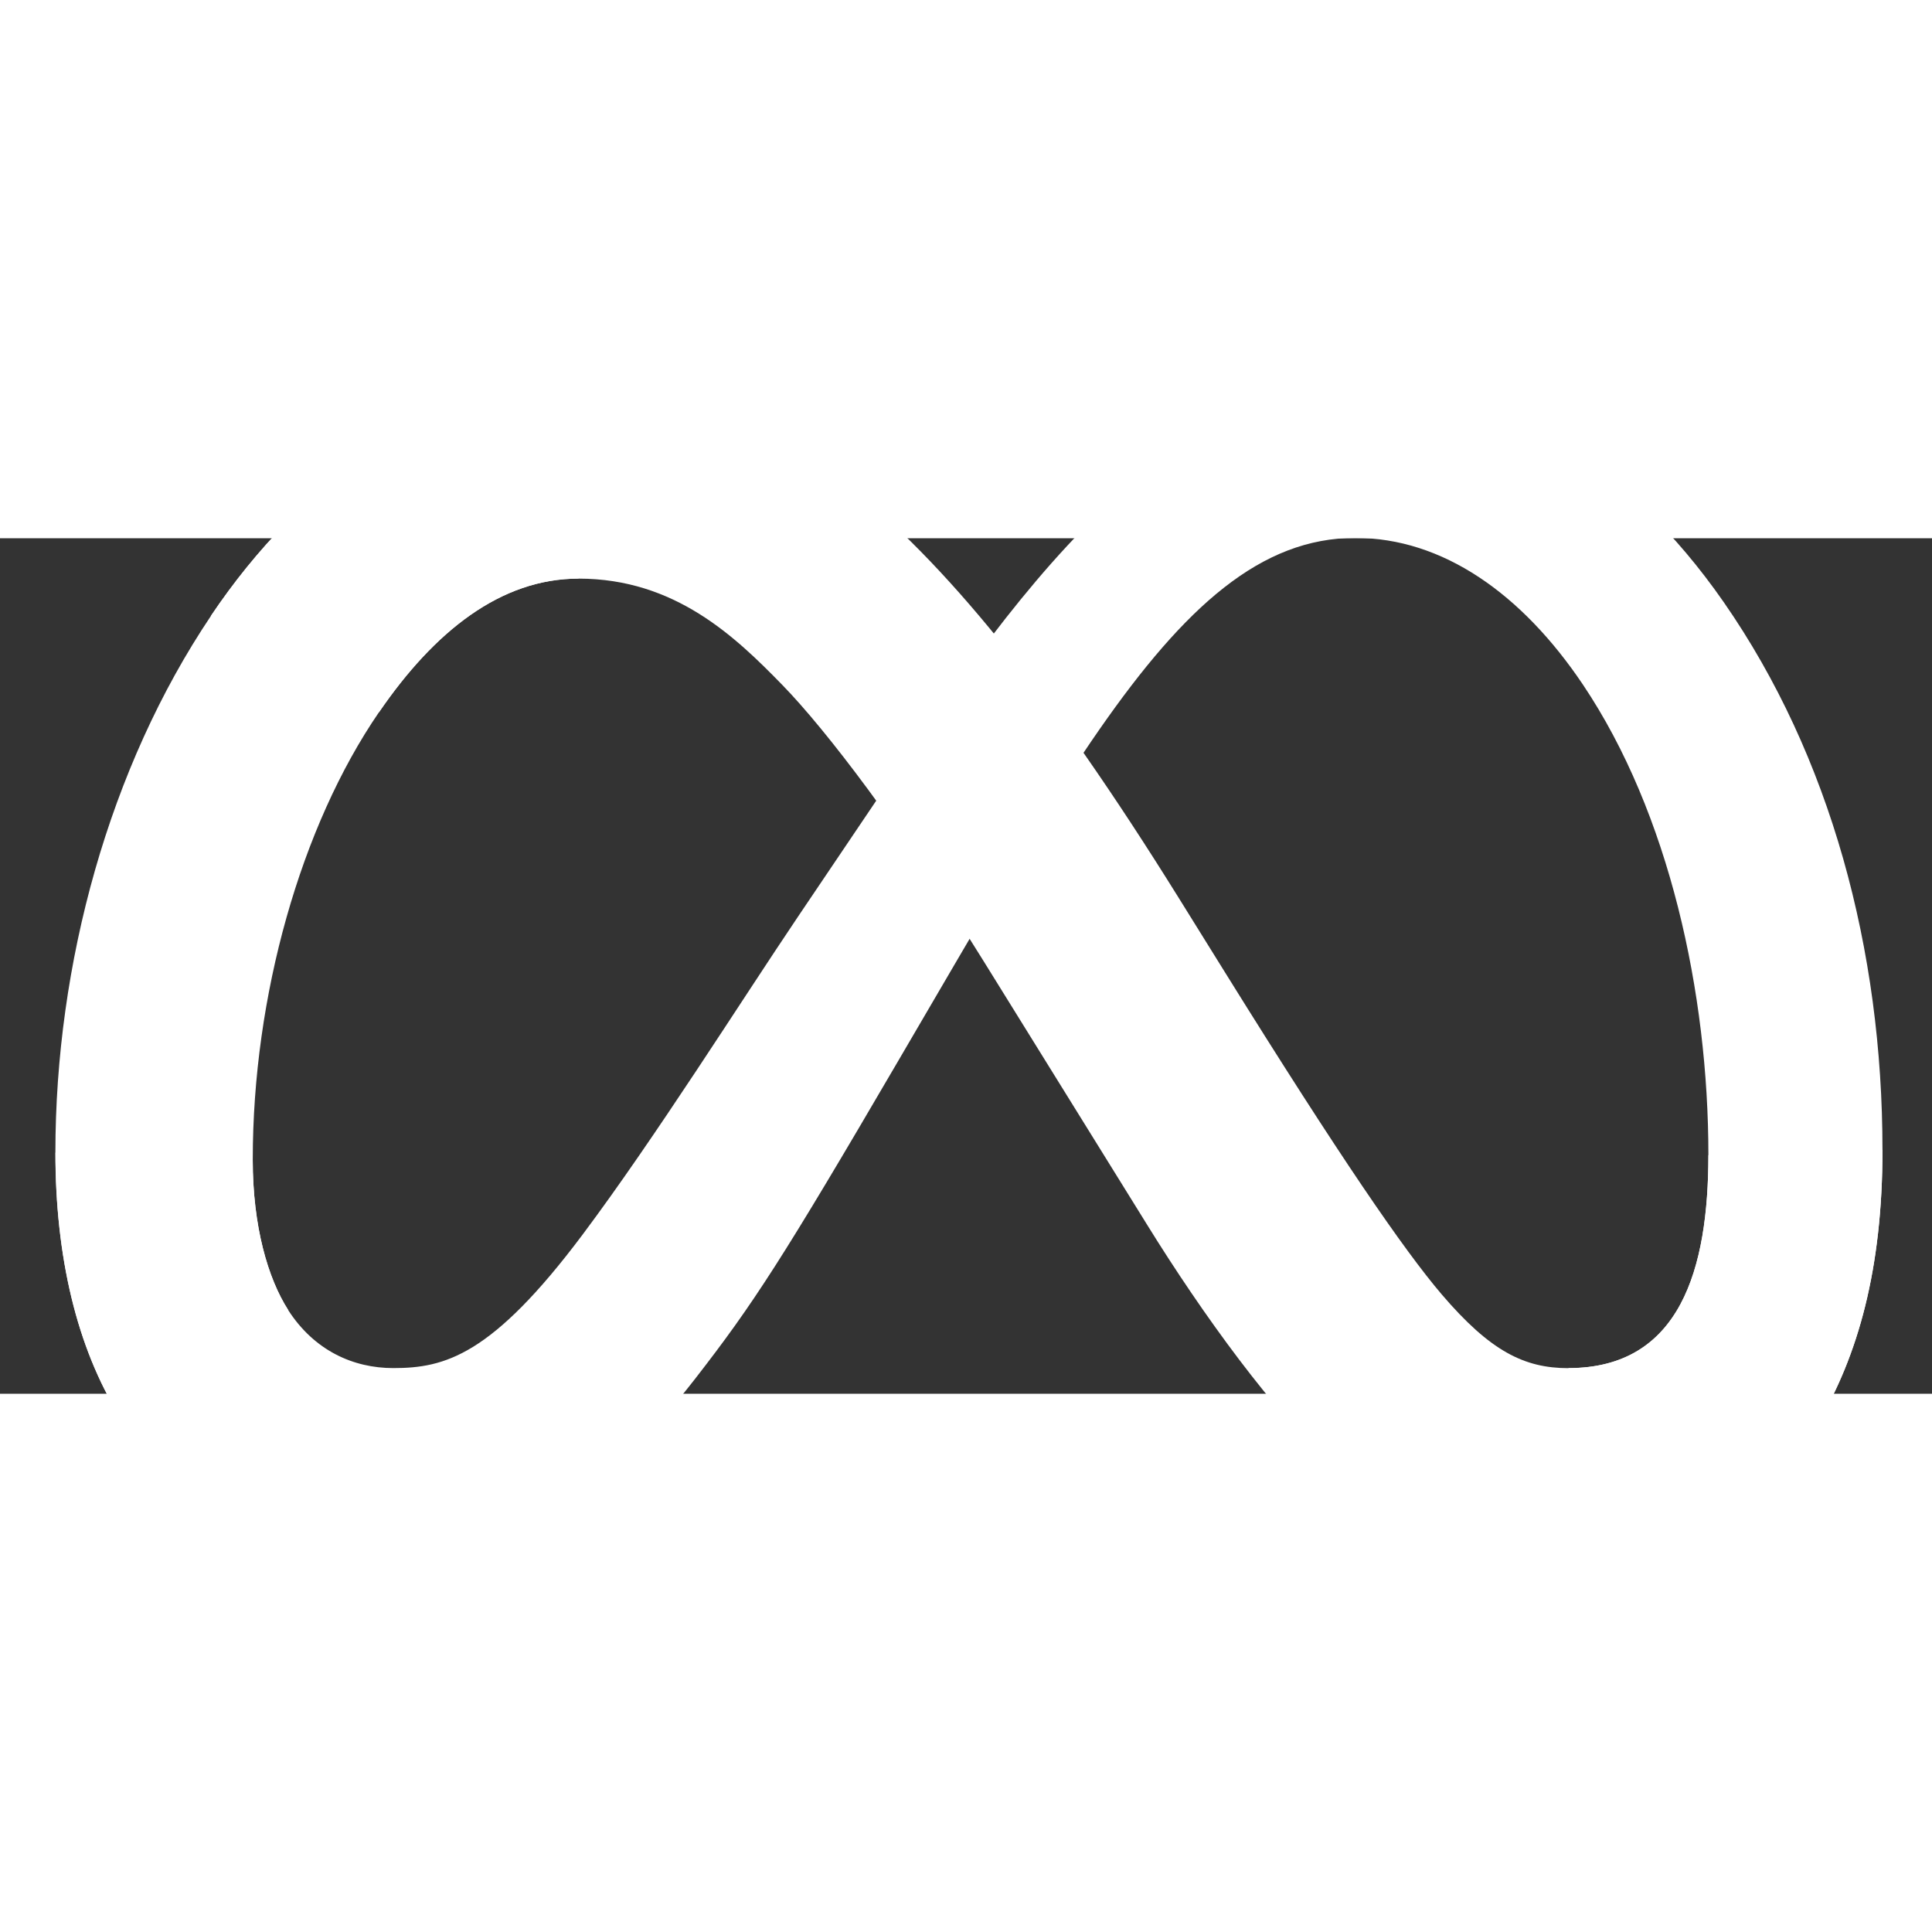 <?xml version="1.0" encoding="UTF-8" standalone="no"?>
<svg
   xmlns:dc="http://purl.org/dc/elements/1.1/"
   xmlns:cc="http://creativecommons.org/ns#"
   xmlns:rdf="http://www.w3.org/1999/02/22-rdf-syntax-ns#"
   xmlns:svg="http://www.w3.org/2000/svg"
   xmlns="http://www.w3.org/2000/svg"
   width="14mm"
   height="14mm"
   viewBox="0 0 64.433 28.531"
   version="1.1"
   id="svg1545">
  <rect x="0" y="0" width="64.433" height="28.531" fill="#333333" stroke="none"/>
  <g
     style="fill:#ffffff"
     id="layer1"
     transform="matrix(2.522,0,0,2.434,-180.564,-360.302)">
    <path
       id="Logo0"
       style="fill:#fff;stroke-width:0.084"
       d="m 74.937,156.541 c 0,0.923 0.203,1.631 0.467,2.059 0.347,0.561 0.865,0.799 1.392,0.799 0.681,0 1.303,-0.169 2.503,-1.828 0.961,-1.33 2.094,-3.197 2.856,-4.368 l 1.291,-1.983 c 0.897,-1.377 1.934,-2.908 3.124,-3.946 0.971,-0.847 2.019,-1.318 3.074,-1.318 1.77,0 3.457,1.026 4.747,2.95 1.412,2.107 2.098,4.762 2.098,7.501 0,1.628 -0.321,2.825 -0.867,3.77 -0.528,0.914 -1.556,1.828 -3.286,1.828 v -2.606 c 1.481,0 1.851,-1.361 1.851,-2.919 0,-2.22 -0.518,-4.684 -1.658,-6.444 -0.809,-1.249 -1.858,-2.012 -3.011,-2.012 -1.248,0 -2.252,0.941 -3.38,2.619 -0.6,0.892 -1.216,1.978 -1.907,3.204 l -0.761,1.349 c -1.529,2.712 -1.917,3.329 -2.681,4.348 -1.34,1.785 -2.485,2.461 -3.991,2.461 -1.787,0 -2.917,-0.774 -3.617,-1.94 -0.571,-0.95 -0.852,-2.197 -0.852,-3.618 z" />
    <path
       id="Logo1"
       style="fill:#fff;stroke-width:0.084"
       d="m 74.385,149.091 c 1.197,-1.844 2.923,-3.134 4.904,-3.134 1.147,0 2.287,0.339 3.478,1.312 1.302,1.063 2.691,2.813 4.422,5.698 l 0.621,1.035 c 1.499,2.497 2.352,3.782 2.851,4.388 0.642,0.778 1.091,1.01 1.675,1.01 1.481,0 1.851,-1.361 1.851,-2.919 l 2.302,-0.072 c 0,1.628 -0.321,2.825 -0.867,3.77 -0.528,0.914 -1.556,1.828 -3.286,1.828 -1.076,0 -2.028,-0.234 -3.082,-1.228 -0.81,-0.763 -1.757,-2.118 -2.485,-3.337 l -2.167,-3.62 c -1.087,-1.817 -2.085,-3.171 -2.662,-3.784 -0.621,-0.66 -1.419,-1.456 -2.693,-1.456 -1.031,0 -1.907,0.723 -2.639,1.83 z" />
    <path
       id="Logo2"
       style="fill:#fff;stroke-width:0.084"
       d="m 79.247,148.581 c -1.031,0 -1.907,0.723 -2.639,1.83 -1.036,1.564 -1.67,3.893 -1.67,6.13 0,0.923 0.203,1.631 0.467,2.059 l -2.225,1.465 c -0.571,-0.95 -0.852,-2.197 -0.852,-3.618 0,-2.584 0.709,-5.277 2.058,-7.356 1.197,-1.844 2.923,-3.134 4.904,-3.134 z" />
  </g>
</svg>

